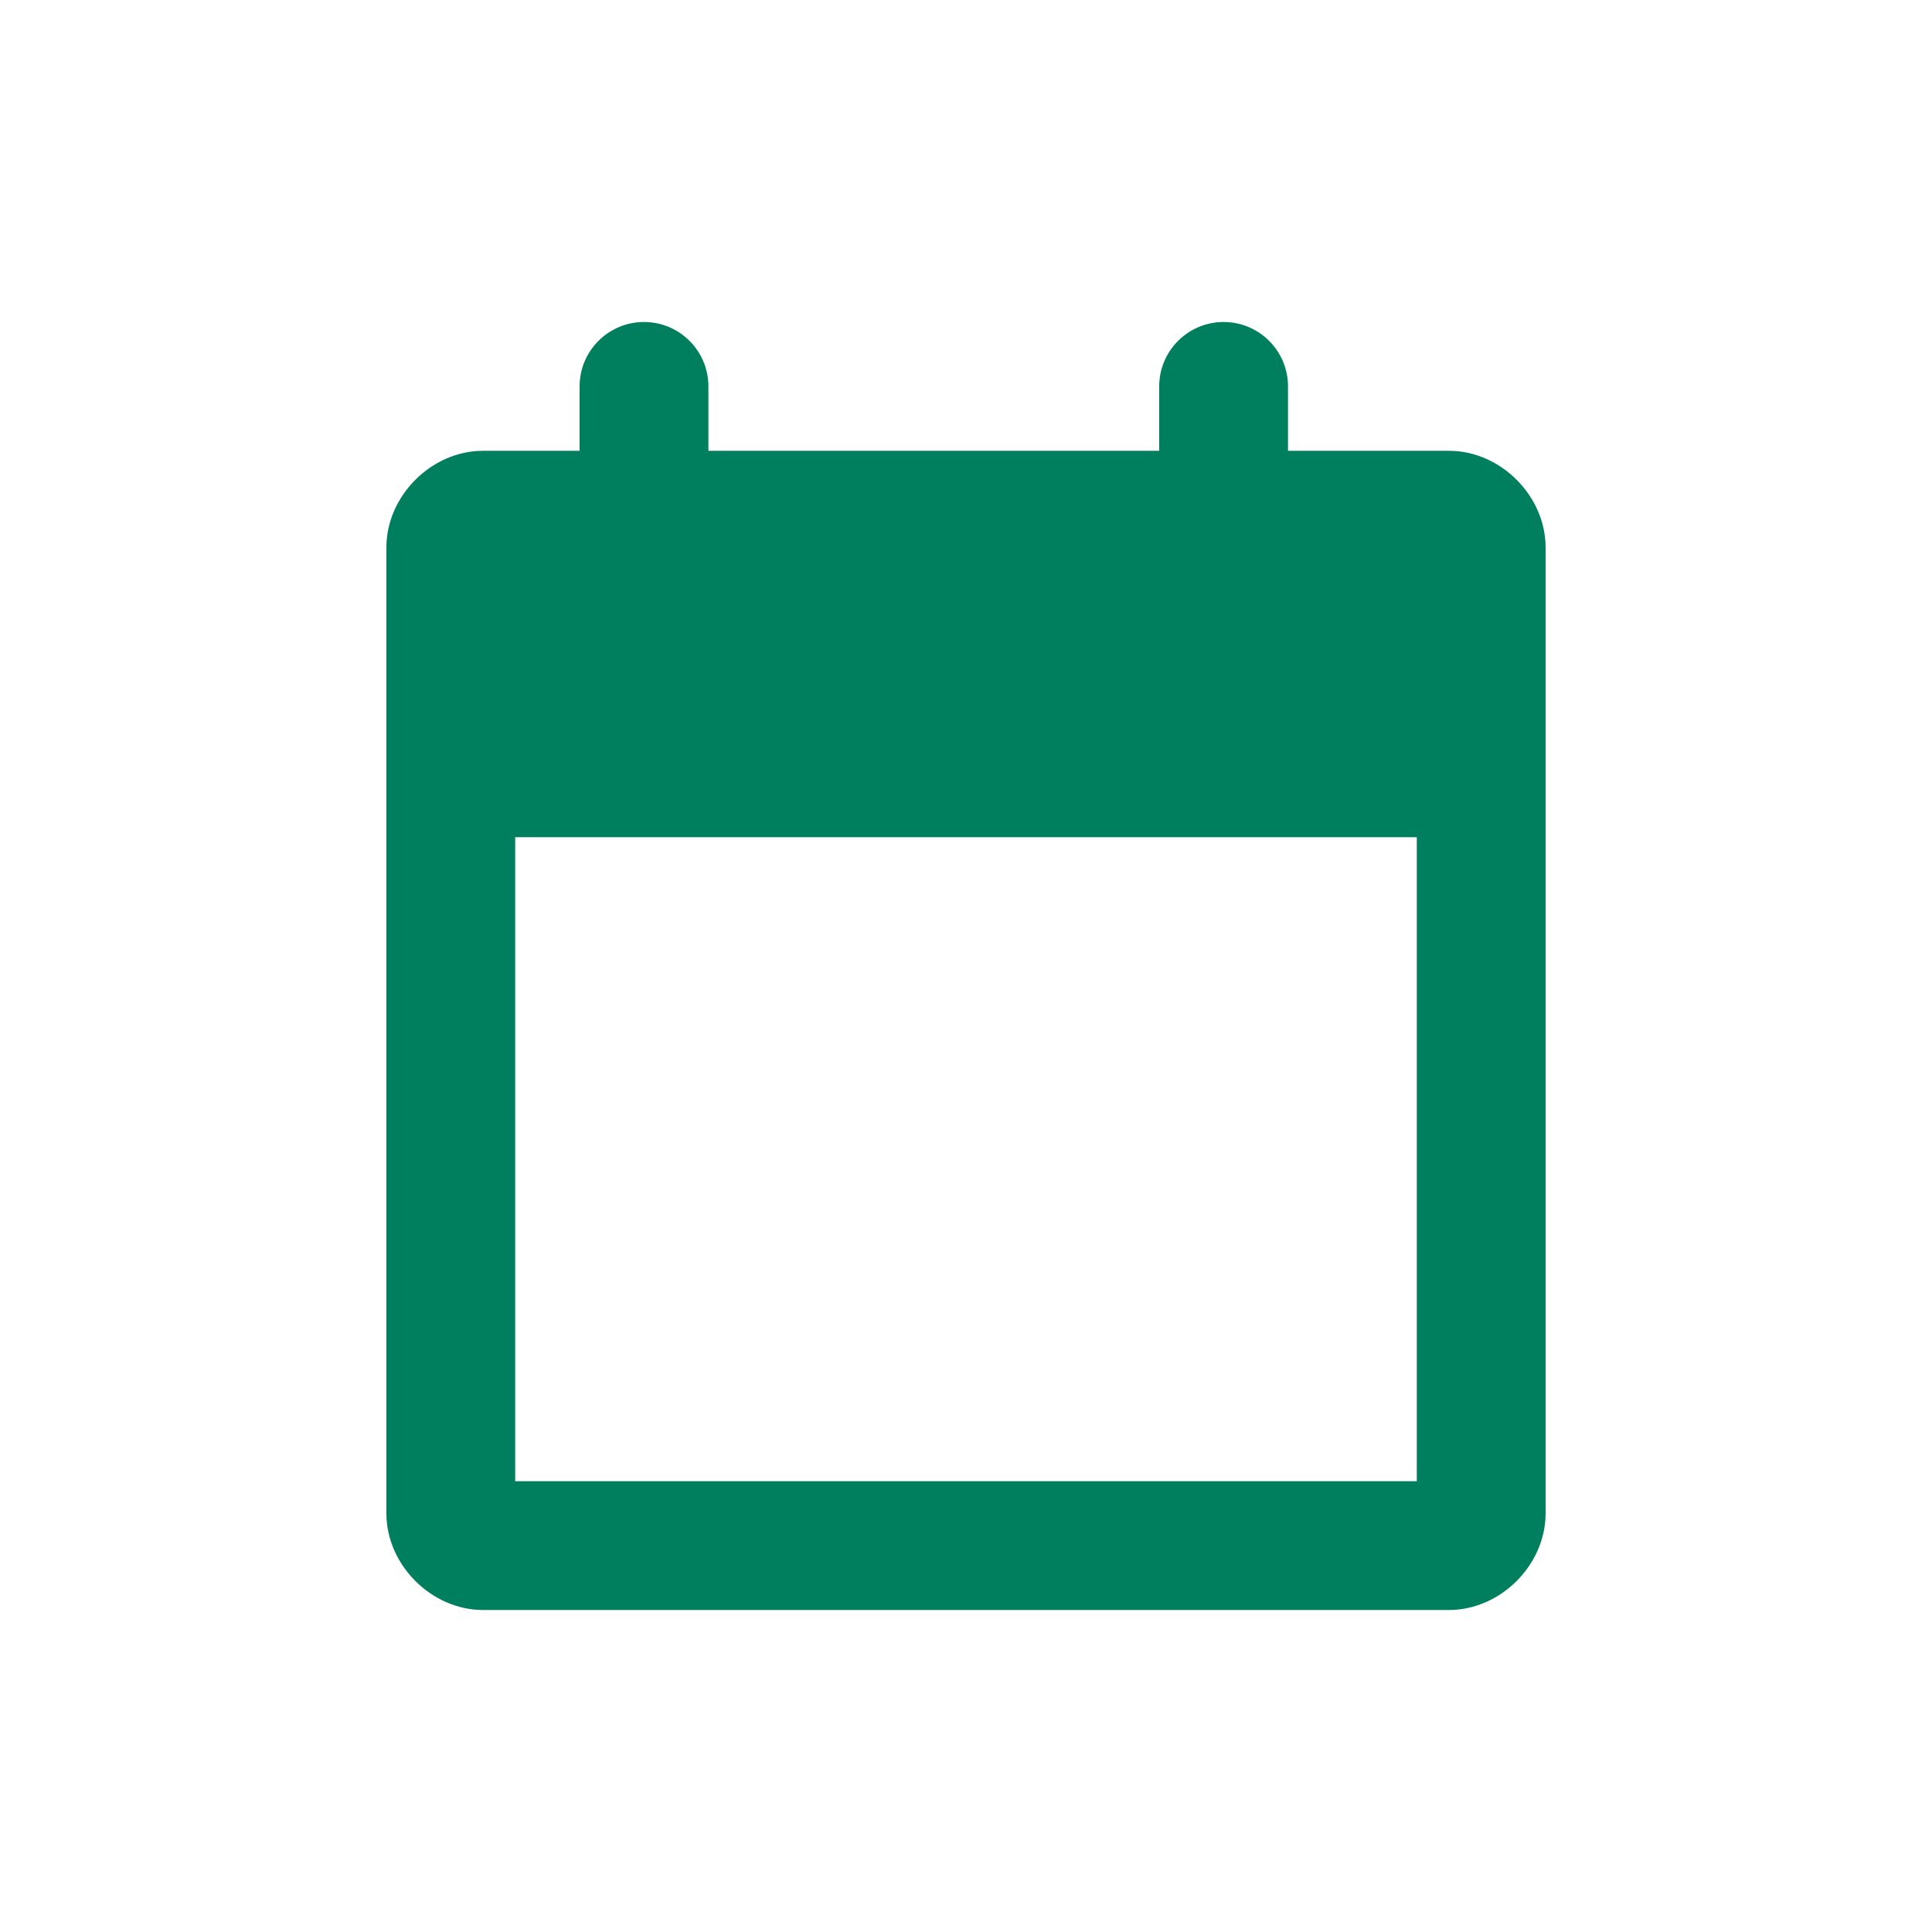 <svg width="30" height="30" viewBox="0 0 30 30" fill="none" xmlns="http://www.w3.org/2000/svg">
<path fill-rule="evenodd" clip-rule="evenodd" d="M22.5 7H20V6C20 5.448 19.552 5 19 5C18.448 5 18 5.448 18 6V7H11V6C11 5.448 10.552 5 10 5C9.448 5 9 5.448 9 6V7H7.5C6.7 7 6 7.7 6 8.5V23.5C6 24.3 6.7 25 7.5 25H22.5C23.3 25 24 24.3 24 23.5V8.5C24 7.7 23.3 7 22.5 7ZM8 23H22V13H8V23Z" fill="#007F5F"/>
</svg>
